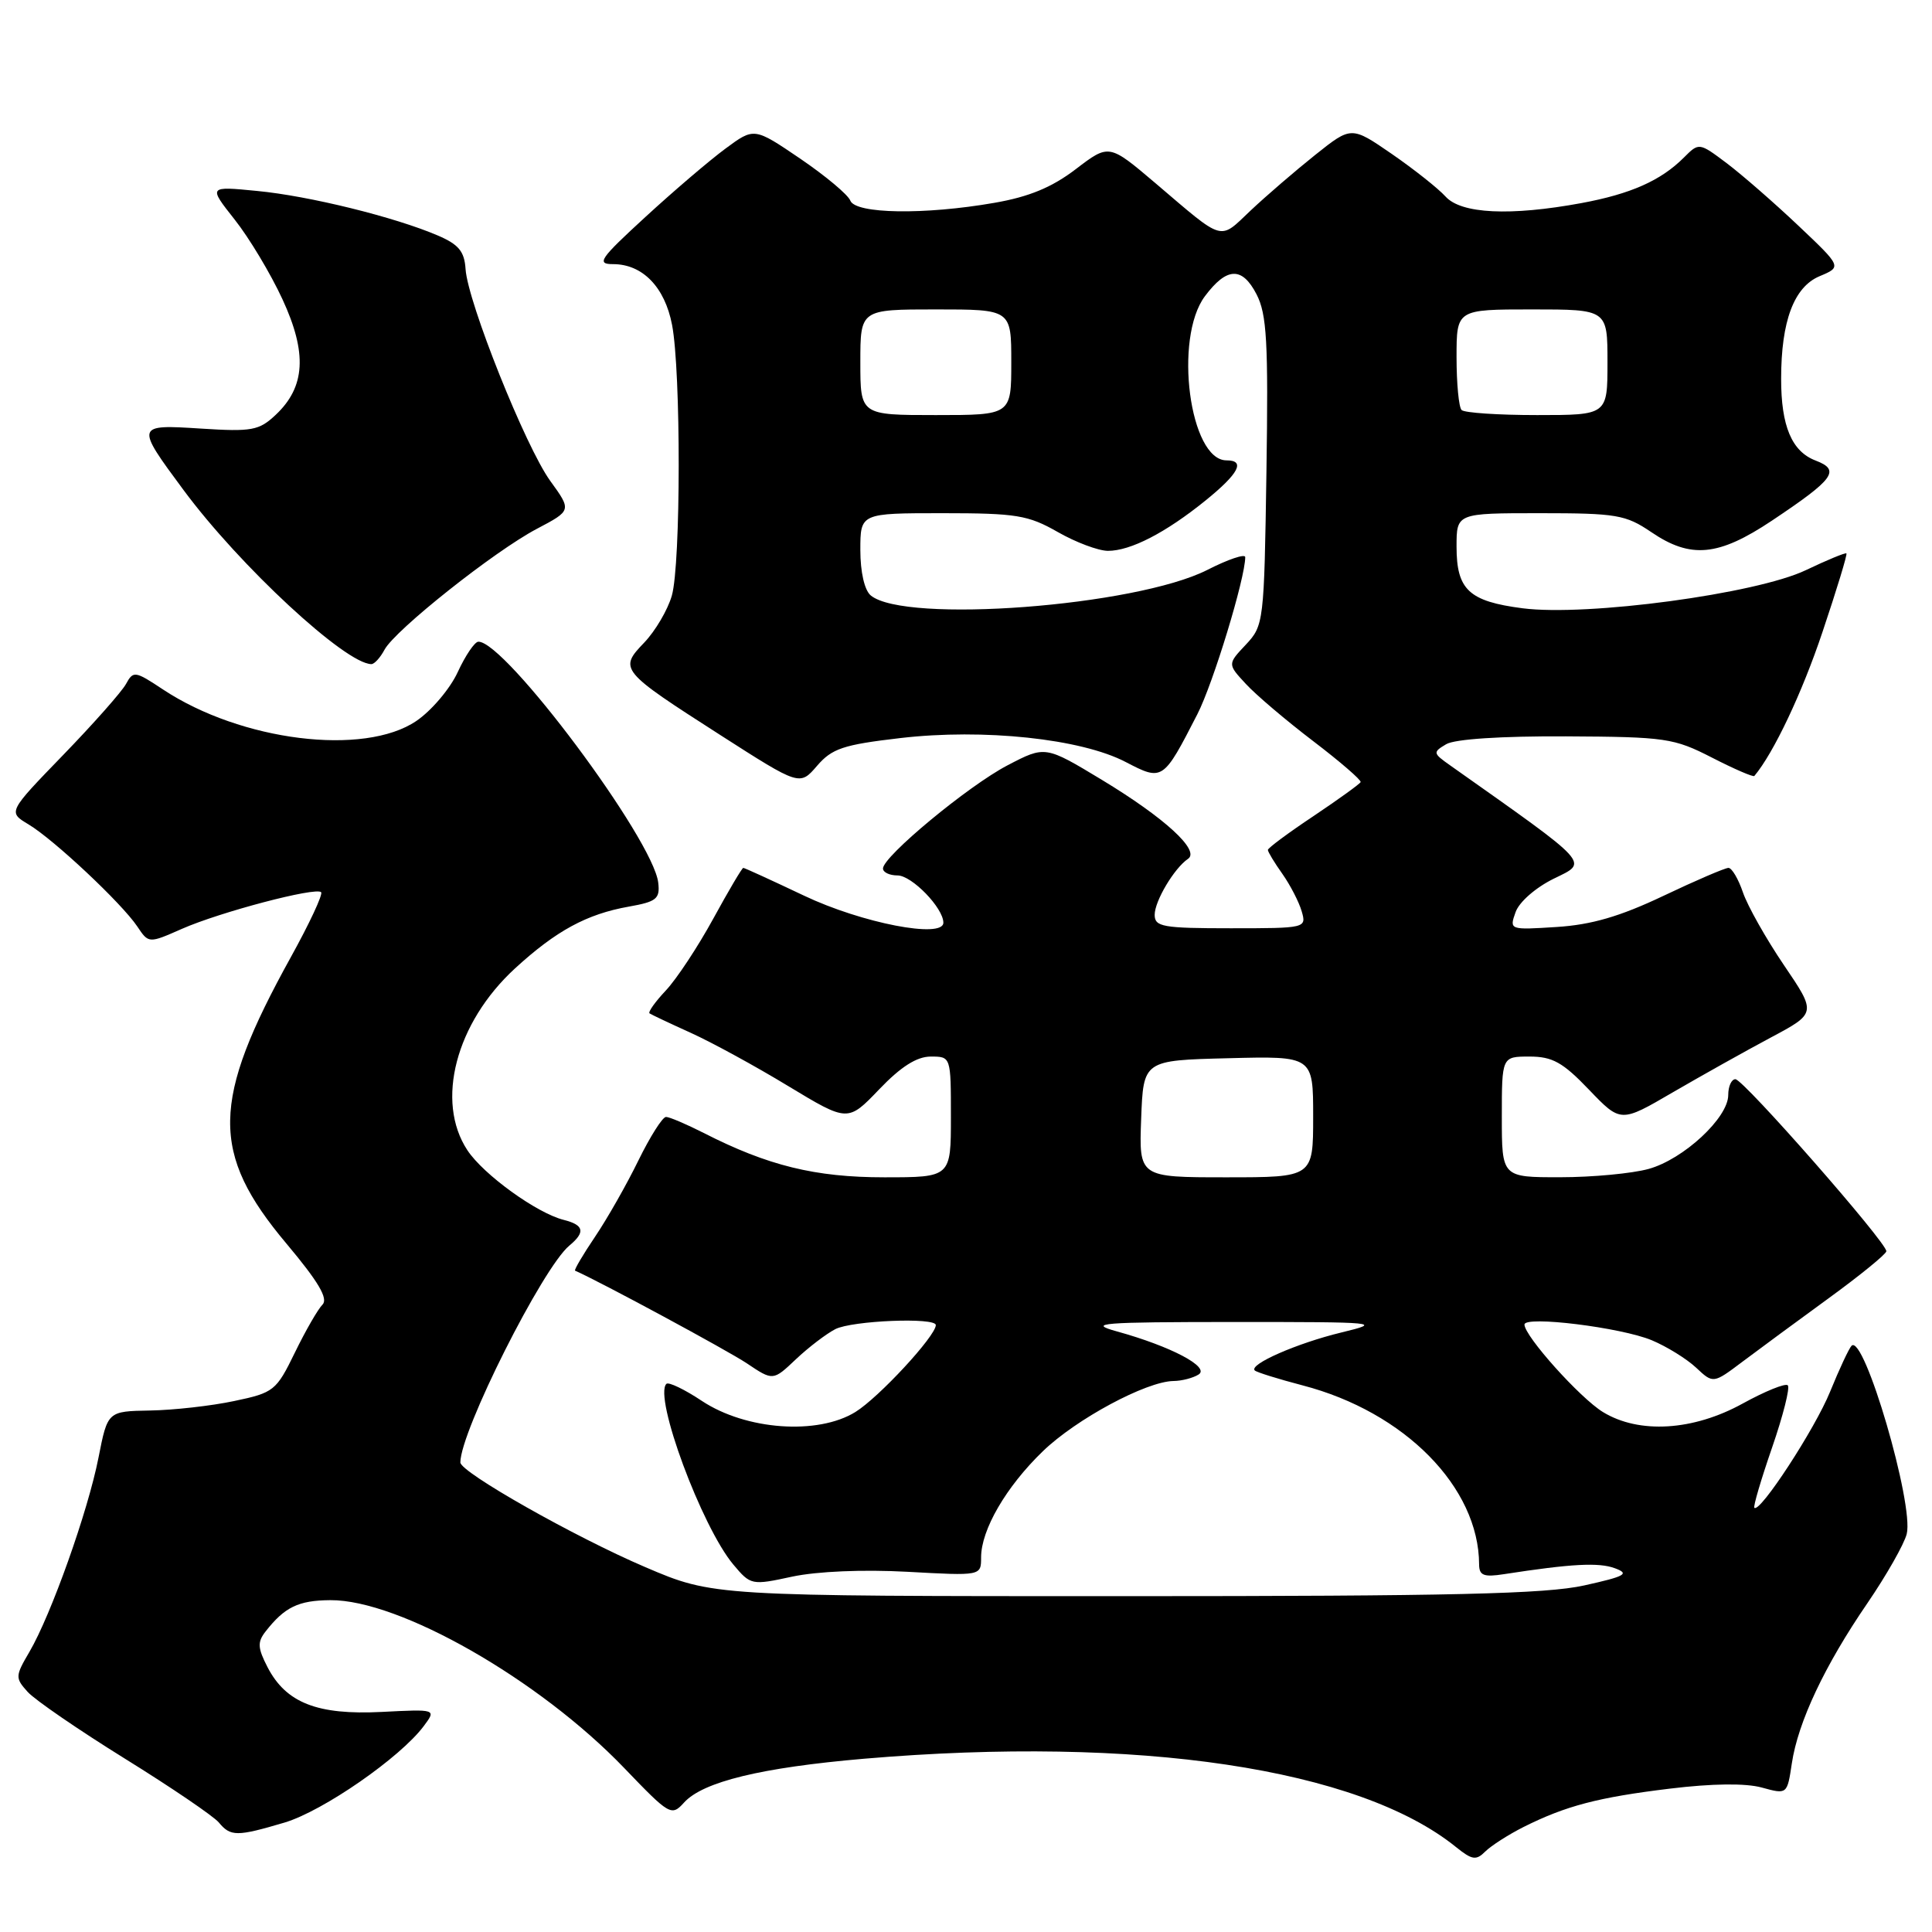 <?xml version="1.0" encoding="UTF-8" standalone="no"?>
<!DOCTYPE svg PUBLIC "-//W3C//DTD SVG 1.1//EN" "http://www.w3.org/Graphics/SVG/1.1/DTD/svg11.dtd" >
<svg xmlns="http://www.w3.org/2000/svg" xmlns:xlink="http://www.w3.org/1999/xlink" version="1.1" viewBox="0 0 256 256">
 <g >
 <path fill="currentColor"
d=" M 201.85 242.10 C 207.48 239.28 211.74 238.16 221.30 237.00 C 226.88 236.32 231.32 236.27 233.45 236.86 C 236.81 237.78 236.81 237.78 237.43 233.64 C 238.25 228.18 241.77 220.70 247.44 212.43 C 249.96 208.74 252.31 204.61 252.65 203.26 C 253.63 199.34 246.99 176.67 245.34 178.32 C 245.00 178.67 243.72 181.40 242.50 184.40 C 240.50 189.33 233.19 200.53 232.46 199.79 C 232.29 199.63 233.35 196.03 234.81 191.81 C 236.27 187.58 237.21 183.87 236.89 183.56 C 236.58 183.25 233.89 184.34 230.91 185.98 C 224.36 189.59 217.20 190.03 212.41 187.11 C 209.36 185.25 202.00 177.04 202.00 175.51 C 202.00 174.31 214.79 175.89 218.87 177.59 C 220.85 178.42 223.49 180.05 224.74 181.22 C 227.01 183.35 227.01 183.35 230.89 180.43 C 233.03 178.82 238.18 175.03 242.34 172.00 C 246.50 168.97 249.92 166.18 249.95 165.80 C 250.03 164.68 231.01 143.00 229.95 143.00 C 229.43 143.00 229.00 143.94 229.00 145.10 C 229.00 148.11 223.08 153.61 218.45 154.89 C 216.28 155.49 211.01 155.99 206.75 155.99 C 199.00 156.00 199.00 156.00 199.00 148.00 C 199.00 140.00 199.00 140.00 202.67 140.00 C 205.70 140.00 207.08 140.76 210.55 144.39 C 214.75 148.77 214.75 148.77 221.62 144.76 C 225.41 142.56 231.24 139.29 234.60 137.50 C 240.70 134.25 240.70 134.25 236.37 127.87 C 234.00 124.37 231.56 120.04 230.95 118.25 C 230.34 116.46 229.48 115.00 229.03 115.00 C 228.58 115.00 224.69 116.67 220.38 118.72 C 214.65 121.44 210.87 122.54 206.27 122.83 C 200.02 123.23 199.98 123.22 200.82 120.87 C 201.29 119.52 203.48 117.61 205.90 116.42 C 210.50 114.17 211.05 114.77 192.13 101.40 C 189.86 99.80 189.84 99.67 191.63 98.61 C 192.77 97.93 198.92 97.53 207.50 97.57 C 220.73 97.64 221.79 97.80 226.85 100.39 C 229.79 101.90 232.32 102.99 232.46 102.82 C 235.02 99.77 238.78 91.83 241.49 83.74 C 243.37 78.15 244.80 73.46 244.66 73.33 C 244.53 73.20 242.11 74.20 239.28 75.55 C 232.73 78.68 210.31 81.70 201.75 80.60 C 194.64 79.68 193.00 78.15 193.00 72.43 C 193.00 68.00 193.00 68.00 204.05 68.00 C 214.20 68.00 215.41 68.21 218.79 70.50 C 224.03 74.07 227.69 73.72 234.77 69.00 C 243.05 63.47 243.91 62.30 240.59 61.03 C 237.42 59.83 236.00 56.46 236.01 50.18 C 236.01 42.54 237.71 38.03 241.10 36.60 C 244.06 35.36 244.06 35.36 238.28 29.89 C 235.10 26.88 230.84 23.17 228.82 21.64 C 225.13 18.87 225.13 18.87 223.12 20.88 C 220.07 23.93 216.08 25.70 209.55 26.91 C 200.12 28.65 193.61 28.34 191.54 26.04 C 190.56 24.96 187.35 22.42 184.41 20.39 C 179.06 16.71 179.06 16.71 174.28 20.52 C 171.65 22.62 167.80 25.93 165.72 27.89 C 161.49 31.89 162.34 32.14 153.10 24.27 C 146.95 19.05 146.95 19.05 142.55 22.41 C 139.38 24.83 136.36 26.08 131.74 26.88 C 122.50 28.49 113.35 28.35 112.67 26.58 C 112.37 25.80 109.38 23.30 106.03 21.02 C 99.93 16.88 99.93 16.88 96.13 19.69 C 94.03 21.24 89.26 25.31 85.52 28.75 C 79.46 34.31 78.99 35.00 81.24 35.00 C 85.14 35.00 88.09 38.04 89.05 43.04 C 90.24 49.20 90.22 74.76 89.02 78.93 C 88.48 80.81 86.84 83.60 85.37 85.14 C 81.98 88.67 82.13 88.86 95.48 97.42 C 105.97 104.14 105.97 104.14 108.26 101.48 C 110.24 99.18 111.73 98.68 119.28 97.80 C 130.33 96.51 143.24 97.88 149.16 100.97 C 154.06 103.52 154.12 103.48 158.65 94.65 C 160.75 90.56 165.00 76.61 165.00 73.82 C 165.00 73.35 162.73 74.11 159.97 75.52 C 150.45 80.34 119.90 82.65 115.38 78.90 C 114.55 78.21 114.00 75.80 114.00 72.88 C 114.00 68.00 114.00 68.00 124.90 68.00 C 134.68 68.00 136.24 68.26 140.15 70.49 C 142.54 71.86 145.53 72.98 146.80 72.99 C 149.79 73.00 154.45 70.60 159.75 66.31 C 164.16 62.74 165.06 61.00 162.52 61.00 C 157.63 61.00 155.50 44.83 159.65 39.26 C 162.55 35.38 164.59 35.30 166.50 39.00 C 167.86 41.64 168.07 45.28 167.81 62.48 C 167.51 82.46 167.45 82.89 165.08 85.42 C 162.65 88.00 162.65 88.00 165.08 90.62 C 166.41 92.07 170.43 95.48 174.00 98.20 C 177.57 100.92 180.40 103.37 180.29 103.63 C 180.17 103.89 177.35 105.92 174.04 108.14 C 170.72 110.35 168.00 112.37 168.00 112.62 C 168.00 112.87 168.86 114.30 169.92 115.79 C 170.97 117.28 172.12 119.51 172.48 120.75 C 173.13 122.98 173.03 123.00 163.07 123.00 C 154.09 123.00 153.00 122.81 153.00 121.22 C 153.00 119.39 155.59 115.04 157.42 113.80 C 159.05 112.70 154.34 108.38 146.03 103.35 C 138.50 98.80 138.50 98.80 133.50 101.41 C 128.29 104.13 117.00 113.49 117.00 115.08 C 117.00 115.59 117.87 116.00 118.93 116.00 C 120.82 116.00 125.00 120.31 125.00 122.26 C 125.00 124.41 114.20 122.32 106.54 118.68 C 102.28 116.66 98.66 115.00 98.49 115.00 C 98.32 115.00 96.53 118.04 94.50 121.75 C 92.47 125.46 89.65 129.73 88.23 131.24 C 86.81 132.75 85.84 134.11 86.07 134.28 C 86.31 134.44 88.77 135.61 91.54 136.86 C 94.32 138.12 100.13 141.29 104.46 143.92 C 112.34 148.68 112.34 148.68 116.50 144.34 C 119.37 141.34 121.48 140.00 123.33 140.00 C 126.00 140.00 126.00 140.00 126.00 148.00 C 126.00 156.00 126.00 156.00 117.16 156.00 C 108.02 156.00 101.74 154.46 93.24 150.12 C 90.95 148.96 88.71 148.00 88.25 148.00 C 87.79 148.00 86.15 150.59 84.60 153.75 C 83.06 156.91 80.47 161.47 78.85 163.87 C 77.23 166.27 76.04 168.30 76.20 168.37 C 79.49 169.81 96.42 178.95 98.96 180.65 C 102.43 182.98 102.43 182.98 105.46 180.11 C 107.13 178.53 109.48 176.74 110.68 176.12 C 112.92 174.98 124.00 174.53 124.00 175.58 C 124.00 177.02 116.45 185.18 113.34 187.10 C 108.35 190.18 98.86 189.50 93.02 185.64 C 90.71 184.10 88.58 183.08 88.30 183.37 C 86.59 185.08 92.97 202.29 97.16 207.30 C 99.47 210.05 99.58 210.08 104.98 208.91 C 108.28 208.21 114.36 207.95 120.23 208.27 C 130.00 208.81 130.00 208.81 130.00 206.37 C 130.00 202.70 133.31 197.01 138.17 192.31 C 142.58 188.04 151.88 183.04 155.50 182.99 C 156.60 182.98 158.09 182.59 158.82 182.13 C 160.37 181.15 155.16 178.40 148.00 176.42 C 144.02 175.32 145.80 175.18 163.50 175.17 C 182.69 175.17 183.27 175.22 177.74 176.56 C 171.87 177.98 165.46 180.79 166.26 181.59 C 166.50 181.83 169.35 182.72 172.60 183.57 C 186.12 187.09 195.96 197.07 195.99 207.30 C 196.00 208.76 196.61 209.00 199.25 208.59 C 208.25 207.20 211.85 207.01 213.98 207.80 C 215.97 208.53 215.38 208.87 209.91 210.08 C 204.80 211.21 192.40 211.50 149.00 211.50 C 94.50 211.50 94.50 211.50 85.50 207.65 C 76.18 203.67 61.00 195.08 61.00 193.78 C 61.00 189.66 71.89 168.00 75.44 165.05 C 77.60 163.26 77.39 162.32 74.69 161.64 C 71.12 160.74 64.06 155.64 61.93 152.41 C 57.67 145.94 60.39 135.54 68.23 128.33 C 73.69 123.32 77.75 121.12 83.33 120.13 C 86.99 119.48 87.47 119.10 87.22 116.96 C 86.56 111.23 66.92 84.92 63.38 85.03 C 62.90 85.04 61.67 86.85 60.65 89.06 C 59.64 91.26 57.17 94.17 55.17 95.53 C 48.25 100.23 31.95 98.21 21.60 91.36 C 17.89 88.90 17.66 88.86 16.69 90.64 C 16.13 91.66 12.38 95.90 8.36 100.05 C 1.05 107.60 1.05 107.60 3.77 109.23 C 7.12 111.23 16.12 119.68 18.19 122.76 C 19.70 125.02 19.70 125.02 24.10 123.08 C 29.16 120.85 41.84 117.51 42.55 118.22 C 42.82 118.48 41.01 122.36 38.53 126.84 C 27.97 145.93 27.86 152.77 37.96 164.79 C 42.20 169.84 43.52 172.08 42.73 172.87 C 42.13 173.47 40.48 176.33 39.07 179.23 C 36.60 184.30 36.29 184.54 31.00 185.65 C 27.98 186.29 22.97 186.85 19.88 186.90 C 14.26 187.00 14.26 187.00 13.05 193.15 C 11.65 200.27 6.77 213.98 3.90 218.88 C 2.01 222.10 2.00 222.34 3.67 224.19 C 4.64 225.26 10.44 229.24 16.58 233.05 C 22.71 236.85 28.29 240.65 28.99 241.48 C 30.55 243.37 31.39 243.37 37.70 241.50 C 42.80 239.98 53.06 232.87 56.16 228.70 C 57.82 226.47 57.82 226.47 50.56 226.84 C 42.05 227.27 37.90 225.64 35.45 220.91 C 34.14 218.37 34.09 217.58 35.19 216.18 C 37.72 212.94 39.54 212.06 43.77 212.03 C 52.93 211.96 71.45 222.54 82.71 234.27 C 88.73 240.54 88.97 240.69 90.64 238.85 C 93.13 236.09 100.88 234.21 114.50 233.04 C 150.82 229.95 180.05 234.31 192.96 244.77 C 195.06 246.46 195.60 246.54 196.80 245.34 C 197.58 244.57 199.85 243.11 201.85 242.10 Z  M 50.95 86.09 C 52.35 83.48 65.50 73.04 71.14 70.07 C 75.75 67.64 75.75 67.64 72.91 63.72 C 69.64 59.20 61.98 40.05 61.69 35.66 C 61.54 33.31 60.78 32.39 58.00 31.20 C 52.30 28.76 40.97 25.96 34.05 25.30 C 27.60 24.67 27.60 24.67 31.09 29.09 C 33.01 31.51 35.86 36.26 37.42 39.64 C 40.73 46.78 40.47 51.27 36.53 54.97 C 34.32 57.05 33.38 57.22 26.63 56.79 C 17.95 56.23 17.93 56.31 24.31 64.92 C 31.76 74.99 45.79 87.98 49.21 88.00 C 49.61 88.00 50.39 87.14 50.95 86.09 Z  M 151.21 148.25 C 151.50 140.50 151.50 140.50 162.75 140.22 C 174.00 139.93 174.00 139.93 174.00 147.97 C 174.00 156.00 174.00 156.00 162.46 156.00 C 150.92 156.00 150.92 156.00 151.21 148.25 Z  M 114.00 48.00 C 114.00 41.00 114.00 41.00 124.00 41.00 C 134.00 41.00 134.00 41.00 134.00 48.00 C 134.00 55.00 134.00 55.00 124.00 55.00 C 114.00 55.00 114.00 55.00 114.00 48.00 Z  M 193.67 54.33 C 193.30 53.97 193.00 50.82 193.00 47.33 C 193.00 41.00 193.00 41.00 203.00 41.00 C 213.00 41.00 213.00 41.00 213.00 48.00 C 213.00 55.00 213.00 55.00 203.67 55.00 C 198.53 55.00 194.03 54.70 193.67 54.33 Z "/>
</g>
</svg>